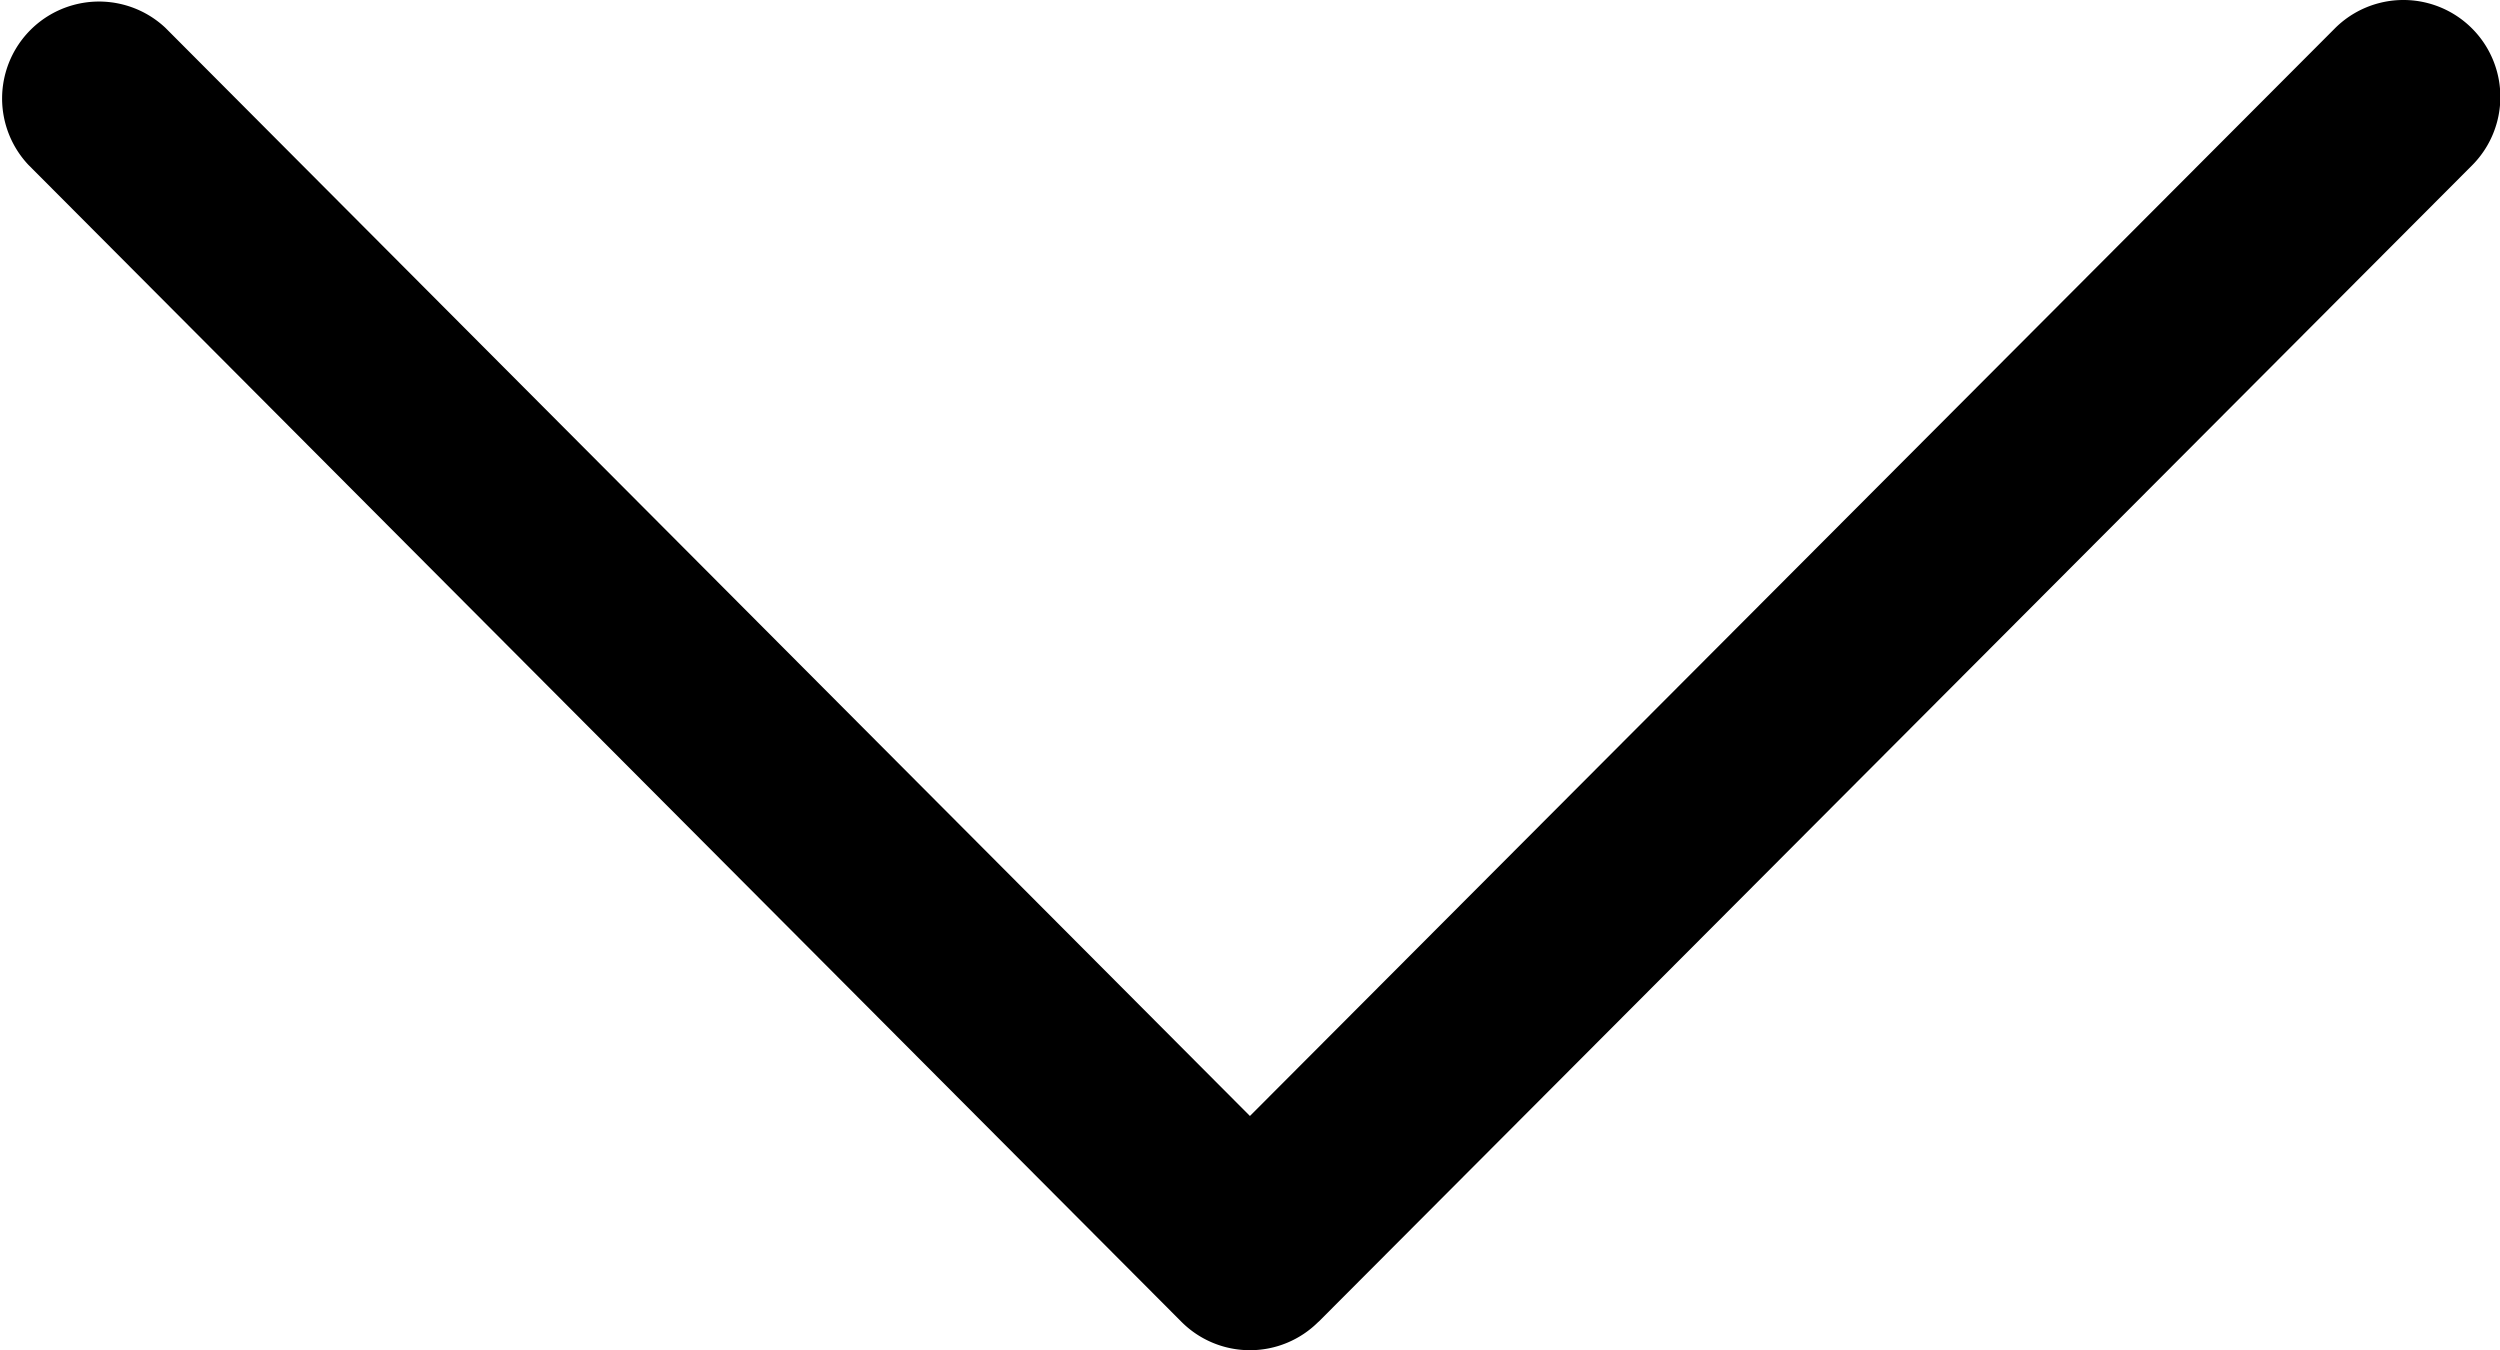 <svg xmlns="http://www.w3.org/2000/svg" width="17.899" height="9.667" viewBox="0 0 17.899 9.667"><g transform="translate(17.899) rotate(90)"><g transform="translate(0 0)"><path d="M9.463,8.458,1.184.2a.694.694,0,0,0-.98.983L7.99,8.95.2,16.714a.694.694,0,0,0,.98.982L9.463,9.441a.693.693,0,0,0,0-.982Z"/></g></g></svg>